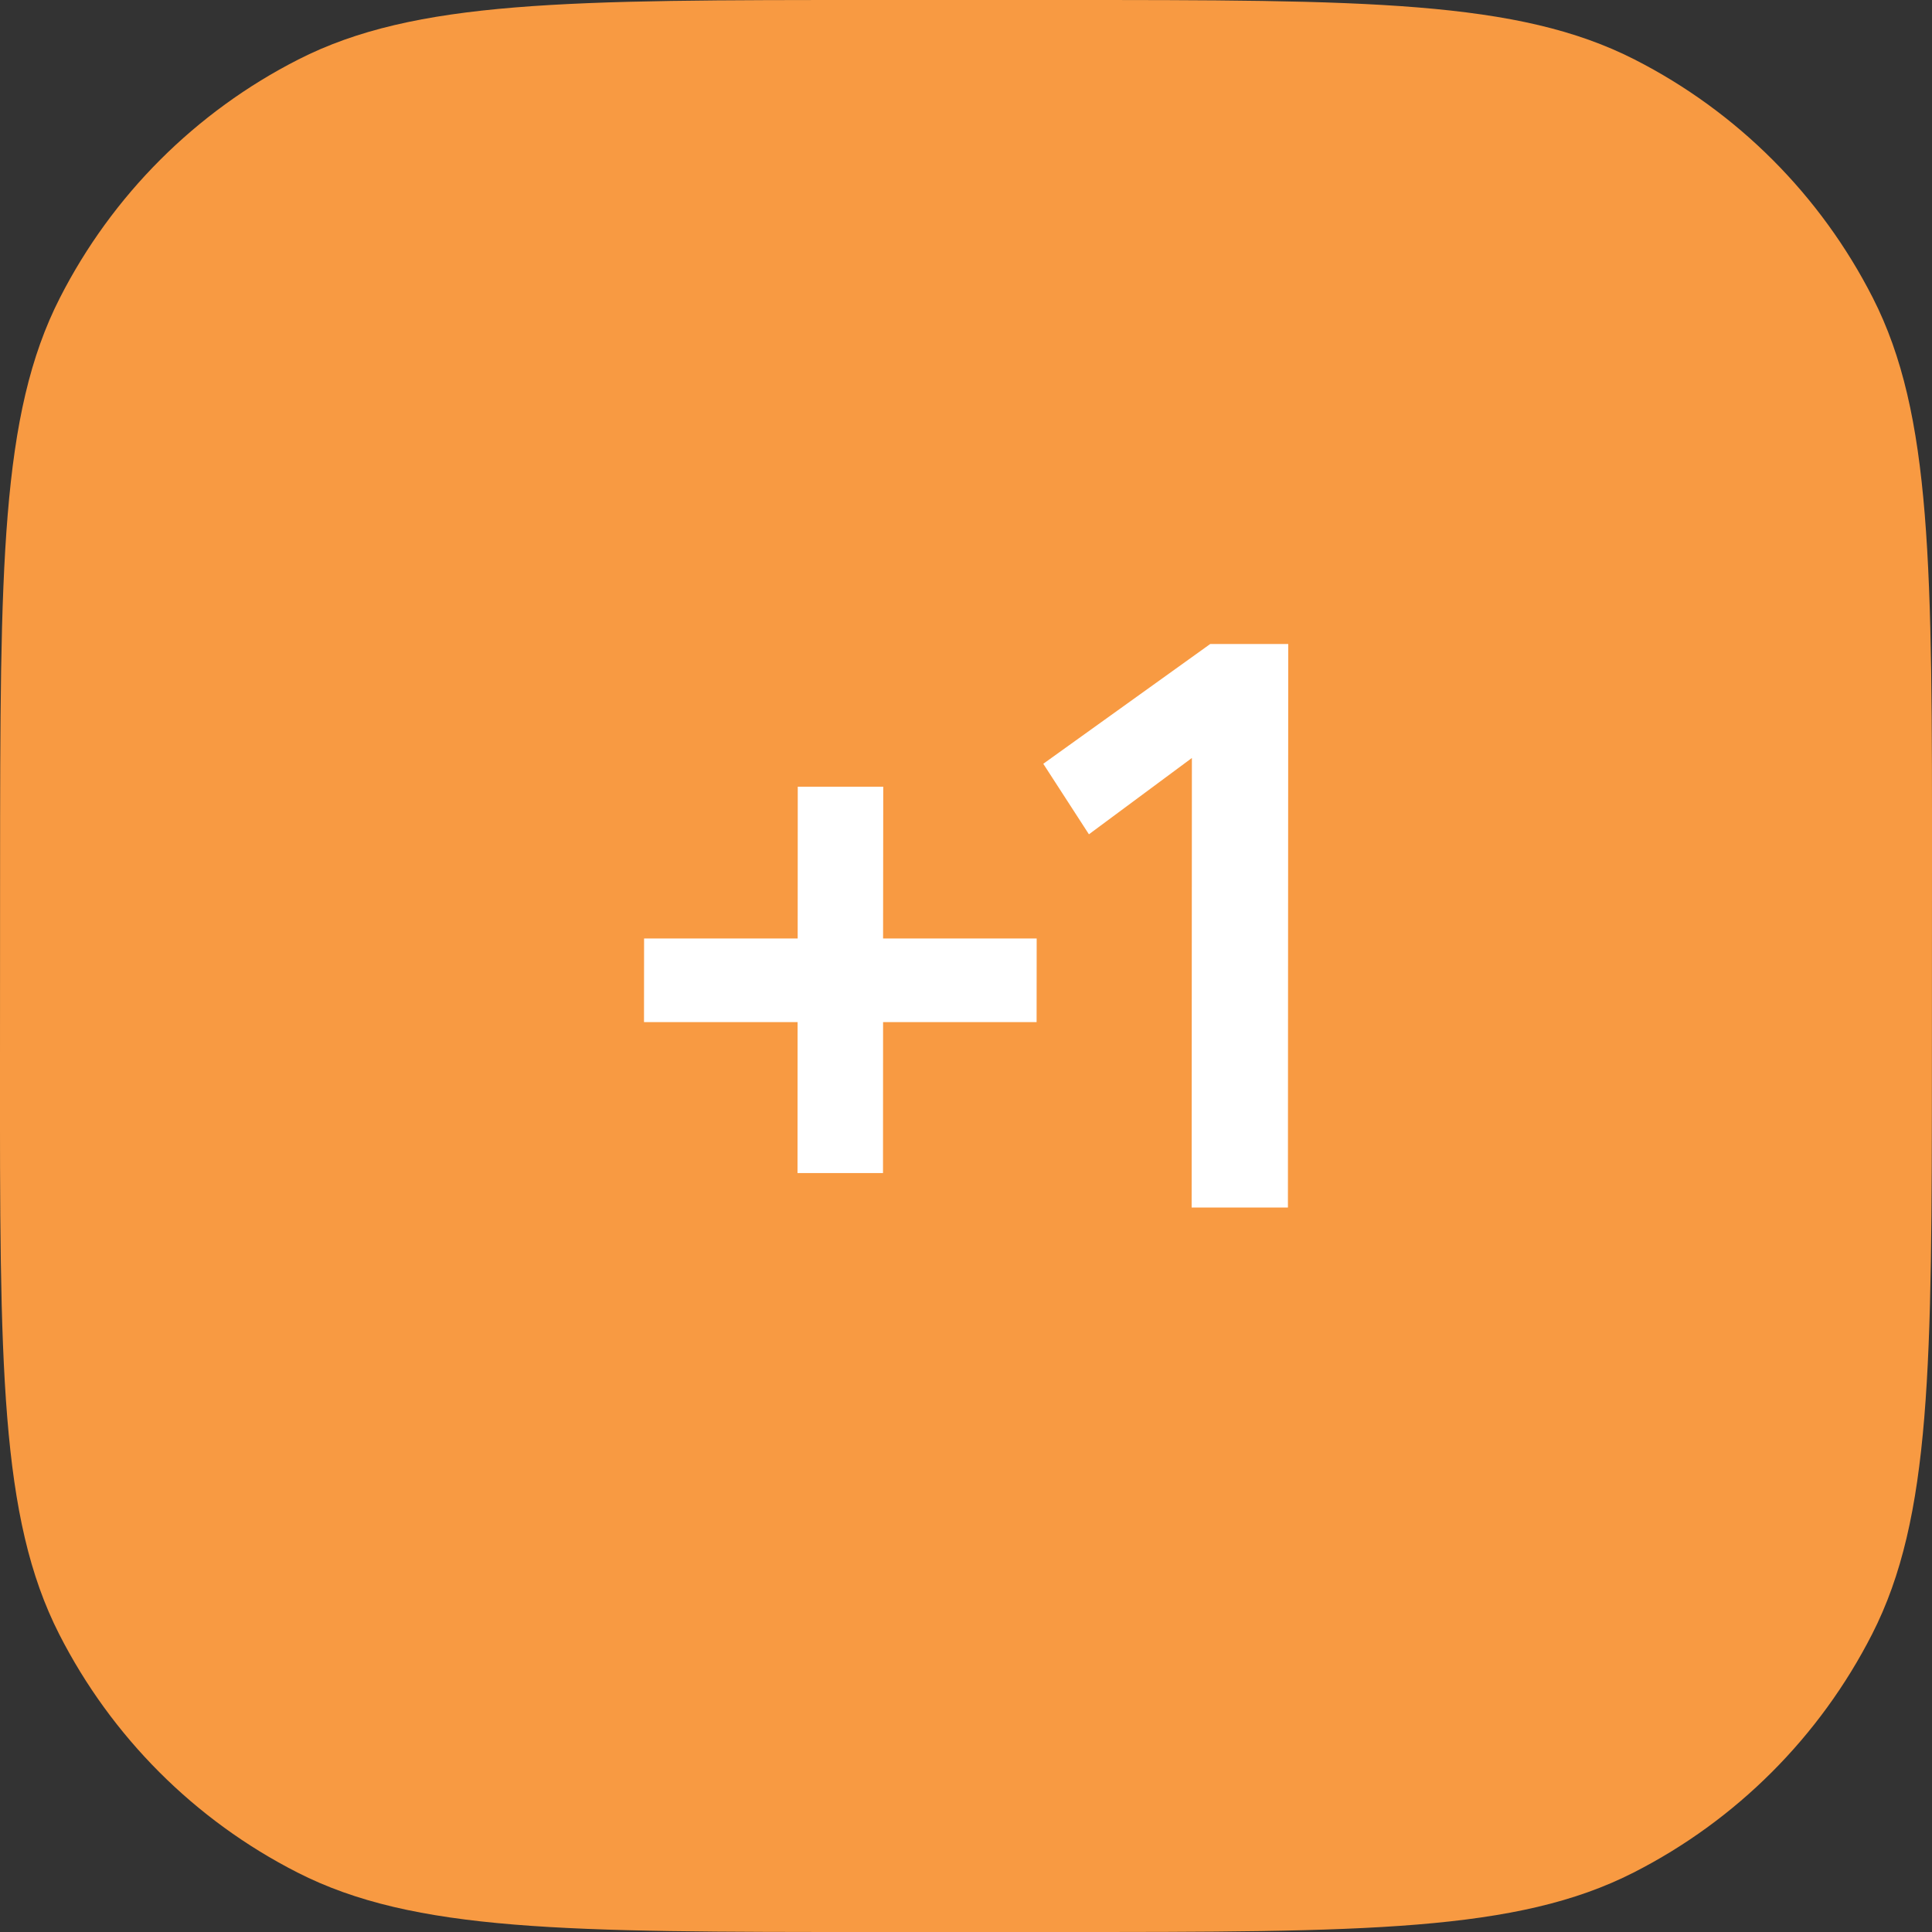 <svg width="24" height="24" viewBox="0 0 24 24" fill="none" xmlns="http://www.w3.org/2000/svg">
<rect x="0" y="0" width="24" height="24" fill="#333333" stroke="none"/>
<path d="M0.001 10.842C0.003 7.047 0.004 5.15 0.744 3.7C1.394 2.425 2.431 1.388 3.706 0.739C5.156 0 7.054 0 10.849 0L13.164 0C16.959 0 18.856 0 20.305 0.739C21.58 1.388 22.616 2.425 23.265 3.7C24.003 5.15 24.002 7.047 24 10.842L23.999 13.158C23.997 16.953 23.996 18.85 23.256 20.3C22.606 21.575 21.569 22.612 20.294 23.261C18.844 24 16.946 24 13.151 24H10.836C7.041 24 5.144 24 3.695 23.261C2.42 22.612 1.384 21.575 0.735 20.3C-0.003 18.85 -0.002 16.953 0 13.158L0.001 10.842Z" fill="#F89A42"/>
<path d="M9.907 14.572H10.969L10.97 12.697H12.877L12.878 11.658H10.97L10.972 9.773H9.91L9.909 11.658H8.001L8 12.697H9.908L9.907 14.572Z" fill="white"/>
<path d="M14.803 15H15.999L16.003 8H15.034L12.96 9.488L13.527 10.364L14.806 9.416L14.803 15Z" fill="white"/>
</svg>
